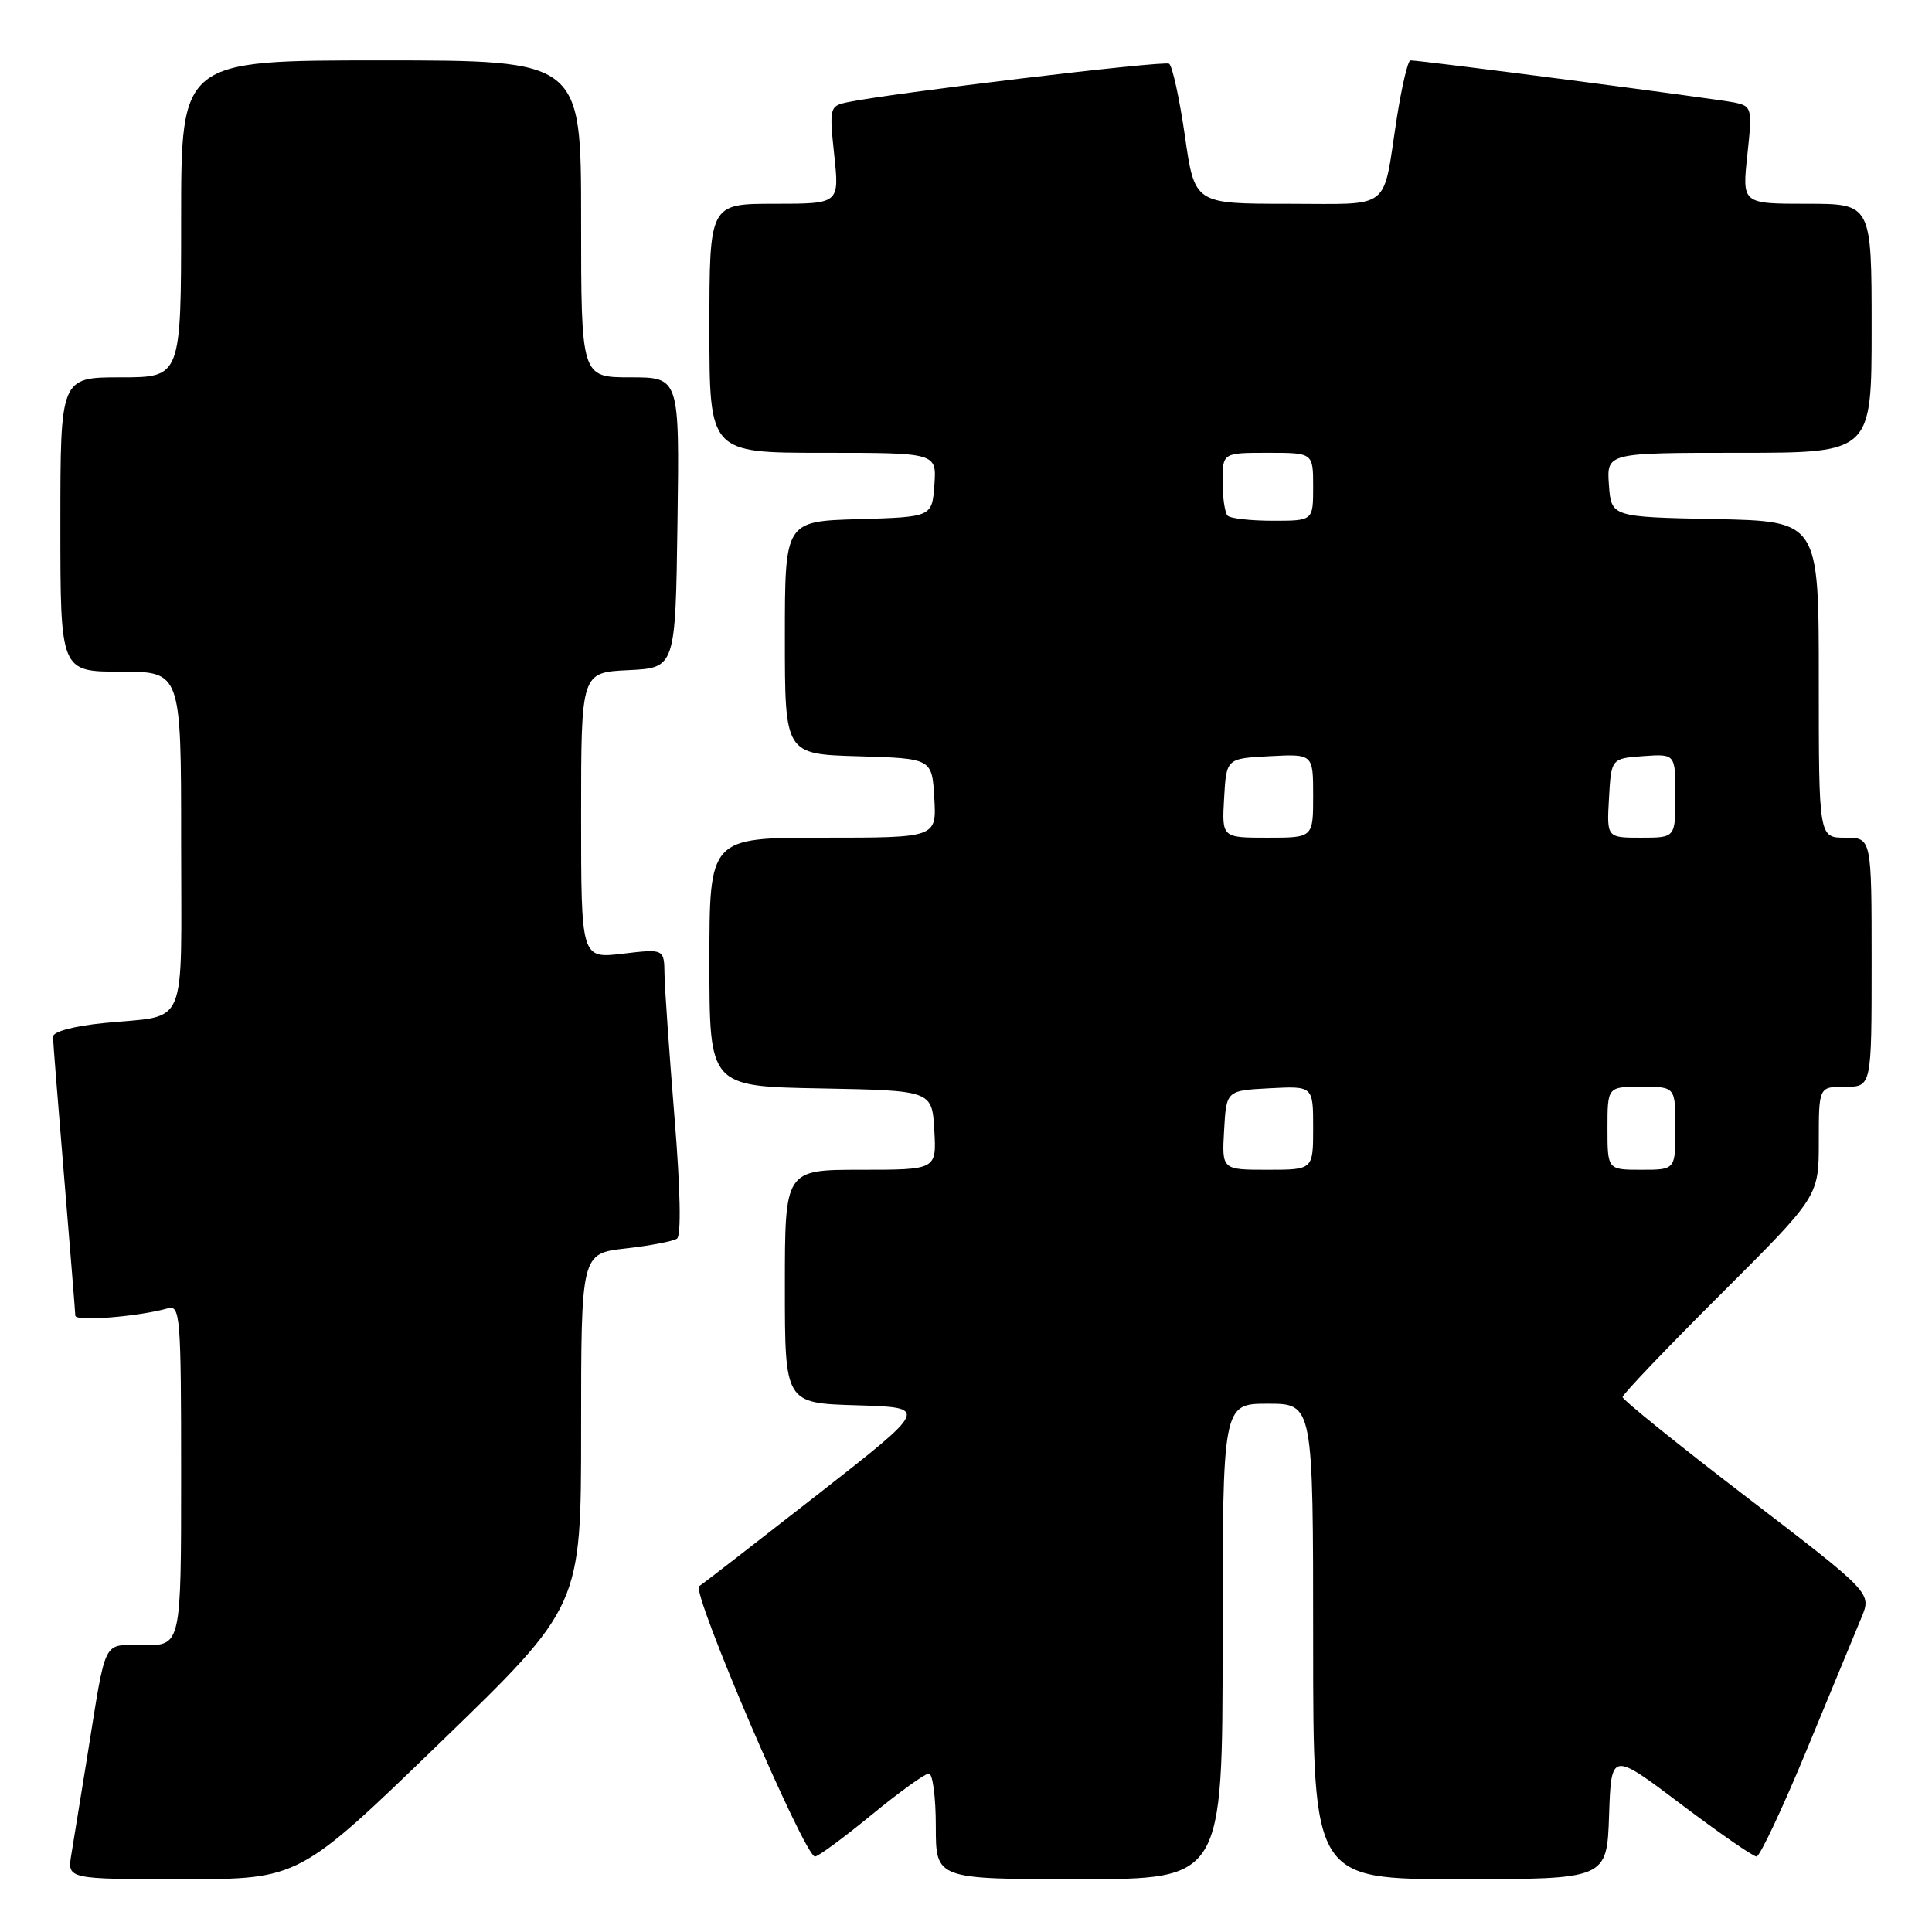 <?xml version="1.0" encoding="UTF-8" standalone="no"?>
<!DOCTYPE svg PUBLIC "-//W3C//DTD SVG 1.1//EN" "http://www.w3.org/Graphics/SVG/1.1/DTD/svg11.dtd" >
<svg xmlns="http://www.w3.org/2000/svg" xmlns:xlink="http://www.w3.org/1999/xlink" version="1.1" viewBox="0 0 256 256">
 <g >
 <path fill="currentColor"
d=" M 58.32 230.91 C 77.00 212.83 77.00 212.83 77.00 189.46 C 77.00 166.10 77.00 166.10 82.88 165.43 C 86.11 165.07 89.18 164.48 89.70 164.13 C 90.28 163.74 90.16 157.63 89.37 148.00 C 88.68 139.47 88.08 130.98 88.05 129.11 C 88.00 125.72 88.00 125.72 82.50 126.37 C 77.00 127.02 77.00 127.02 77.00 108.06 C 77.00 89.10 77.00 89.10 83.25 88.80 C 89.50 88.50 89.50 88.50 89.77 69.25 C 90.04 50.00 90.04 50.00 83.52 50.00 C 77.00 50.00 77.00 50.00 77.00 29.00 C 77.00 8.00 77.00 8.00 50.50 8.00 C 24.00 8.00 24.00 8.00 24.00 29.00 C 24.00 50.00 24.00 50.00 16.00 50.00 C 8.00 50.00 8.00 50.00 8.00 69.50 C 8.00 89.00 8.00 89.00 16.00 89.00 C 24.00 89.00 24.00 89.00 24.00 111.43 C 24.00 136.99 25.09 134.42 13.75 135.56 C 9.76 135.96 7.01 136.70 7.02 137.37 C 7.03 137.99 7.70 146.38 8.50 156.00 C 9.30 165.62 9.97 173.88 9.98 174.34 C 10.00 175.13 18.35 174.46 22.25 173.36 C 23.88 172.90 24.00 174.42 24.00 195.43 C 24.00 218.00 24.00 218.00 19.08 218.00 C 13.46 218.00 14.16 216.61 11.52 233.00 C 10.68 238.22 9.75 243.96 9.45 245.75 C 8.91 249.00 8.91 249.00 24.27 249.00 C 39.63 249.00 39.63 249.00 58.32 230.91 Z  M 162.00 217.50 C 162.00 186.00 162.00 186.00 168.00 186.00 C 174.00 186.00 174.00 186.00 174.00 217.50 C 174.00 249.00 174.00 249.00 193.46 249.00 C 212.92 249.00 212.92 249.00 213.21 240.55 C 213.50 232.09 213.50 232.09 222.72 239.05 C 227.78 242.87 232.30 246.00 232.75 246.00 C 233.19 246.00 236.21 239.59 239.45 231.75 C 242.69 223.91 245.94 216.05 246.67 214.29 C 248.00 211.07 248.00 211.07 231.50 198.42 C 222.42 191.47 215.00 185.48 215.00 185.12 C 215.00 184.76 220.85 178.63 228.00 171.50 C 241.00 158.53 241.00 158.53 241.00 151.26 C 241.00 144.00 241.00 144.00 244.50 144.00 C 248.00 144.00 248.00 144.00 248.00 127.50 C 248.00 111.00 248.00 111.00 244.50 111.00 C 241.00 111.00 241.00 111.00 241.00 90.03 C 241.00 69.06 241.00 69.06 227.25 68.78 C 213.50 68.50 213.50 68.50 213.19 64.25 C 212.89 60.00 212.89 60.00 230.44 60.00 C 248.00 60.00 248.00 60.00 248.00 43.50 C 248.00 27.00 248.00 27.00 239.42 27.00 C 230.84 27.00 230.84 27.00 231.53 20.55 C 232.20 14.33 232.14 14.08 229.86 13.59 C 227.69 13.12 188.28 7.99 186.89 8.00 C 186.55 8.00 185.73 11.49 185.07 15.75 C 183.15 28.13 184.61 27.00 170.58 27.00 C 158.29 27.00 158.29 27.00 157.00 17.97 C 156.28 13.00 155.34 8.71 154.91 8.44 C 154.19 8.00 117.70 12.38 112.17 13.57 C 109.94 14.06 109.88 14.33 110.54 20.54 C 111.23 27.00 111.23 27.00 102.62 27.00 C 94.00 27.00 94.00 27.00 94.00 43.50 C 94.00 60.00 94.00 60.00 109.06 60.00 C 124.11 60.00 124.11 60.00 123.81 64.25 C 123.50 68.50 123.50 68.50 113.75 68.79 C 104.00 69.07 104.00 69.07 104.00 84.50 C 104.00 99.93 104.00 99.93 113.75 100.21 C 123.50 100.50 123.50 100.50 123.80 105.75 C 124.10 111.00 124.10 111.00 109.05 111.00 C 94.00 111.00 94.00 111.00 94.00 127.47 C 94.00 143.95 94.00 143.95 108.75 144.22 C 123.50 144.50 123.50 144.50 123.80 149.75 C 124.10 155.00 124.10 155.00 114.05 155.00 C 104.00 155.00 104.00 155.00 104.00 170.46 C 104.00 185.93 104.00 185.93 113.54 186.21 C 123.08 186.50 123.08 186.50 108.38 198.00 C 100.29 204.32 93.21 209.81 92.64 210.18 C 91.56 210.89 106.60 246.00 107.99 246.00 C 108.41 246.00 111.77 243.53 115.46 240.50 C 119.15 237.47 122.58 235.00 123.08 235.00 C 123.59 235.00 124.00 238.15 124.00 242.00 C 124.00 249.00 124.00 249.00 143.00 249.00 C 162.00 249.00 162.00 249.00 162.00 217.50 Z  M 162.20 149.75 C 162.50 144.50 162.50 144.50 168.25 144.20 C 174.00 143.90 174.00 143.90 174.00 149.45 C 174.00 155.00 174.00 155.00 167.95 155.00 C 161.90 155.00 161.90 155.00 162.20 149.75 Z  M 213.00 149.50 C 213.00 144.00 213.00 144.00 217.50 144.00 C 222.00 144.00 222.00 144.00 222.00 149.50 C 222.00 155.00 222.00 155.00 217.50 155.00 C 213.00 155.00 213.00 155.00 213.00 149.50 Z  M 162.20 105.75 C 162.50 100.50 162.50 100.50 168.25 100.20 C 174.00 99.90 174.00 99.90 174.00 105.45 C 174.00 111.00 174.00 111.00 167.95 111.00 C 161.90 111.00 161.90 111.00 162.20 105.75 Z  M 213.20 105.75 C 213.50 100.50 213.50 100.50 217.75 100.19 C 222.00 99.89 222.00 99.89 222.00 105.44 C 222.00 111.00 222.00 111.00 217.45 111.00 C 212.90 111.00 212.90 111.00 213.20 105.75 Z  M 162.67 68.33 C 162.30 67.97 162.00 65.94 162.00 63.83 C 162.00 60.00 162.00 60.00 168.00 60.00 C 174.00 60.00 174.00 60.00 174.00 64.50 C 174.00 69.00 174.00 69.00 168.67 69.00 C 165.73 69.00 163.03 68.70 162.67 68.33 Z "/>
</g>
</svg>